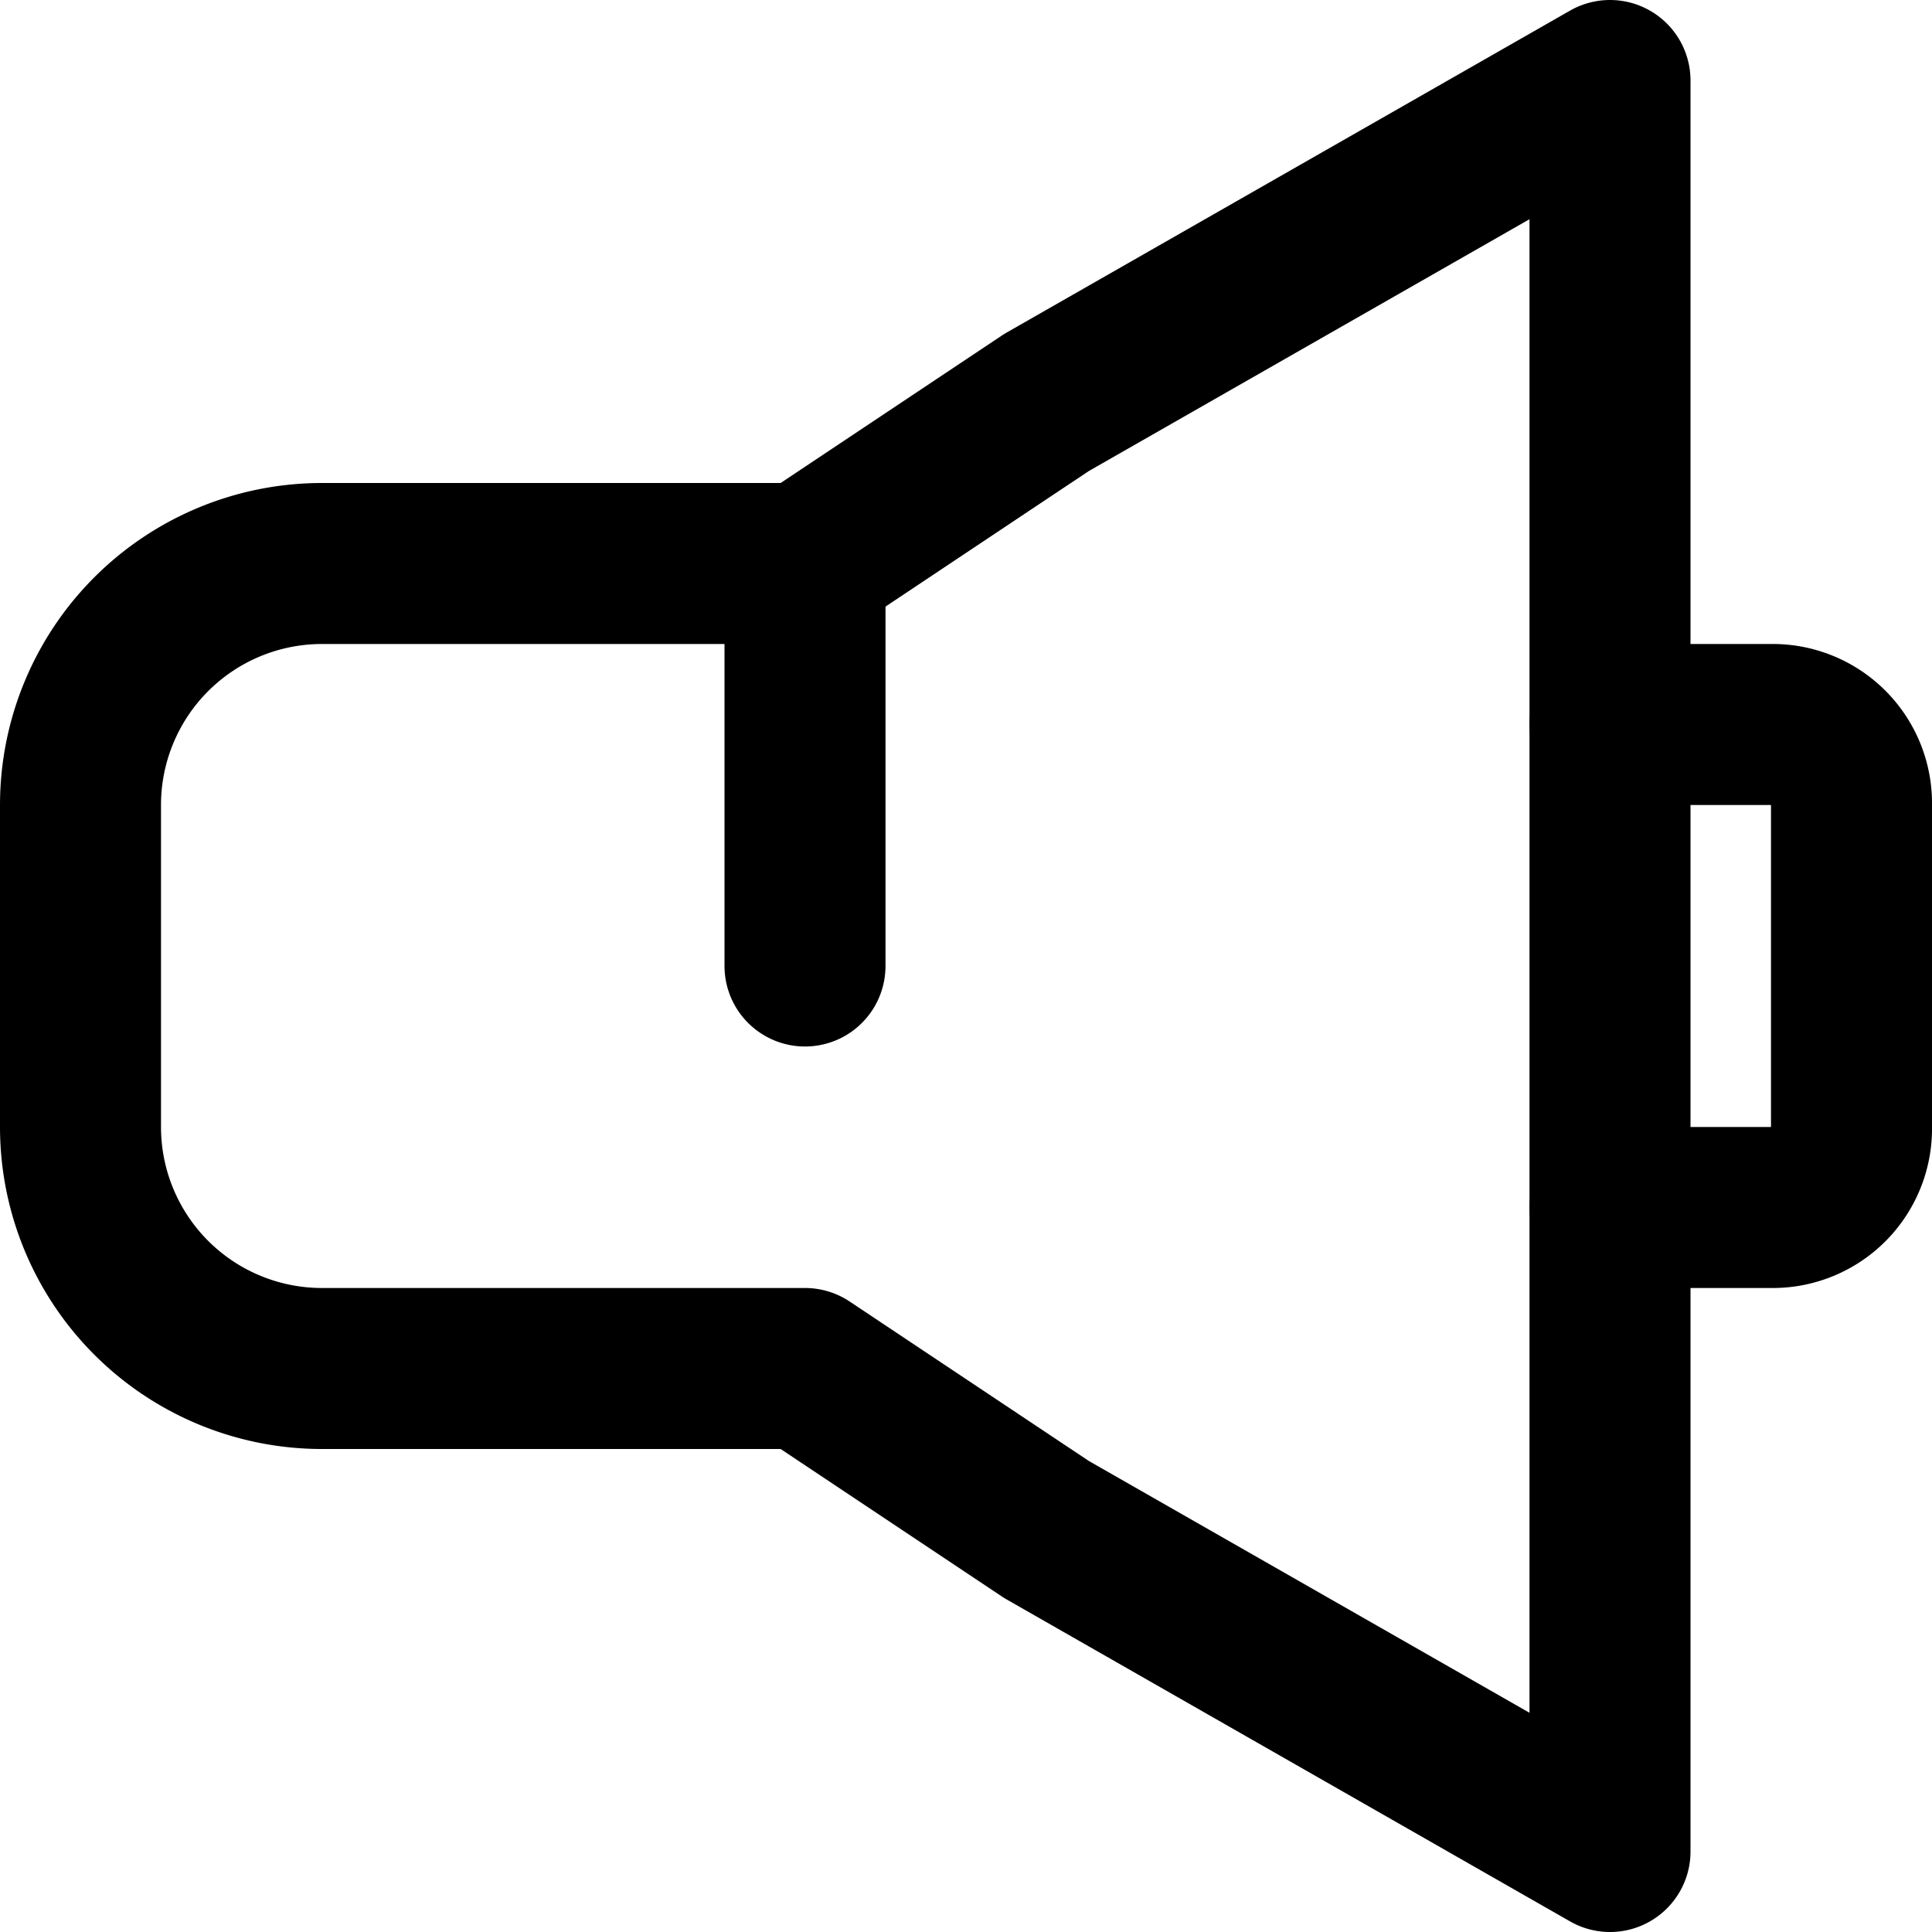 <?xml version="1.0" ?><svg height="24" viewBox="0 0 24 24" width="24" xmlns="http://www.w3.org/2000/svg"><defs><style>.cls-1{fill:none;stroke:#000;stroke-linecap:round;stroke-linejoin:round;stroke-width:2px;}</style></defs><title/><g data-name="14.speaker" id="_14.speaker"><path class="cls-1" d="M13,5,10,7H4a3,3,0,0,0-3,3v4a3,3,0,0,0,3,3h6l3,2,7,4V1Z"/><line class="cls-1" x1="10" x2="10" y1="7" y2="12"/><path class="cls-1" d="M20,9h2a.979.979,0,0,1,1,1v4a.979.979,0,0,1-1,1H20"/></g></svg>